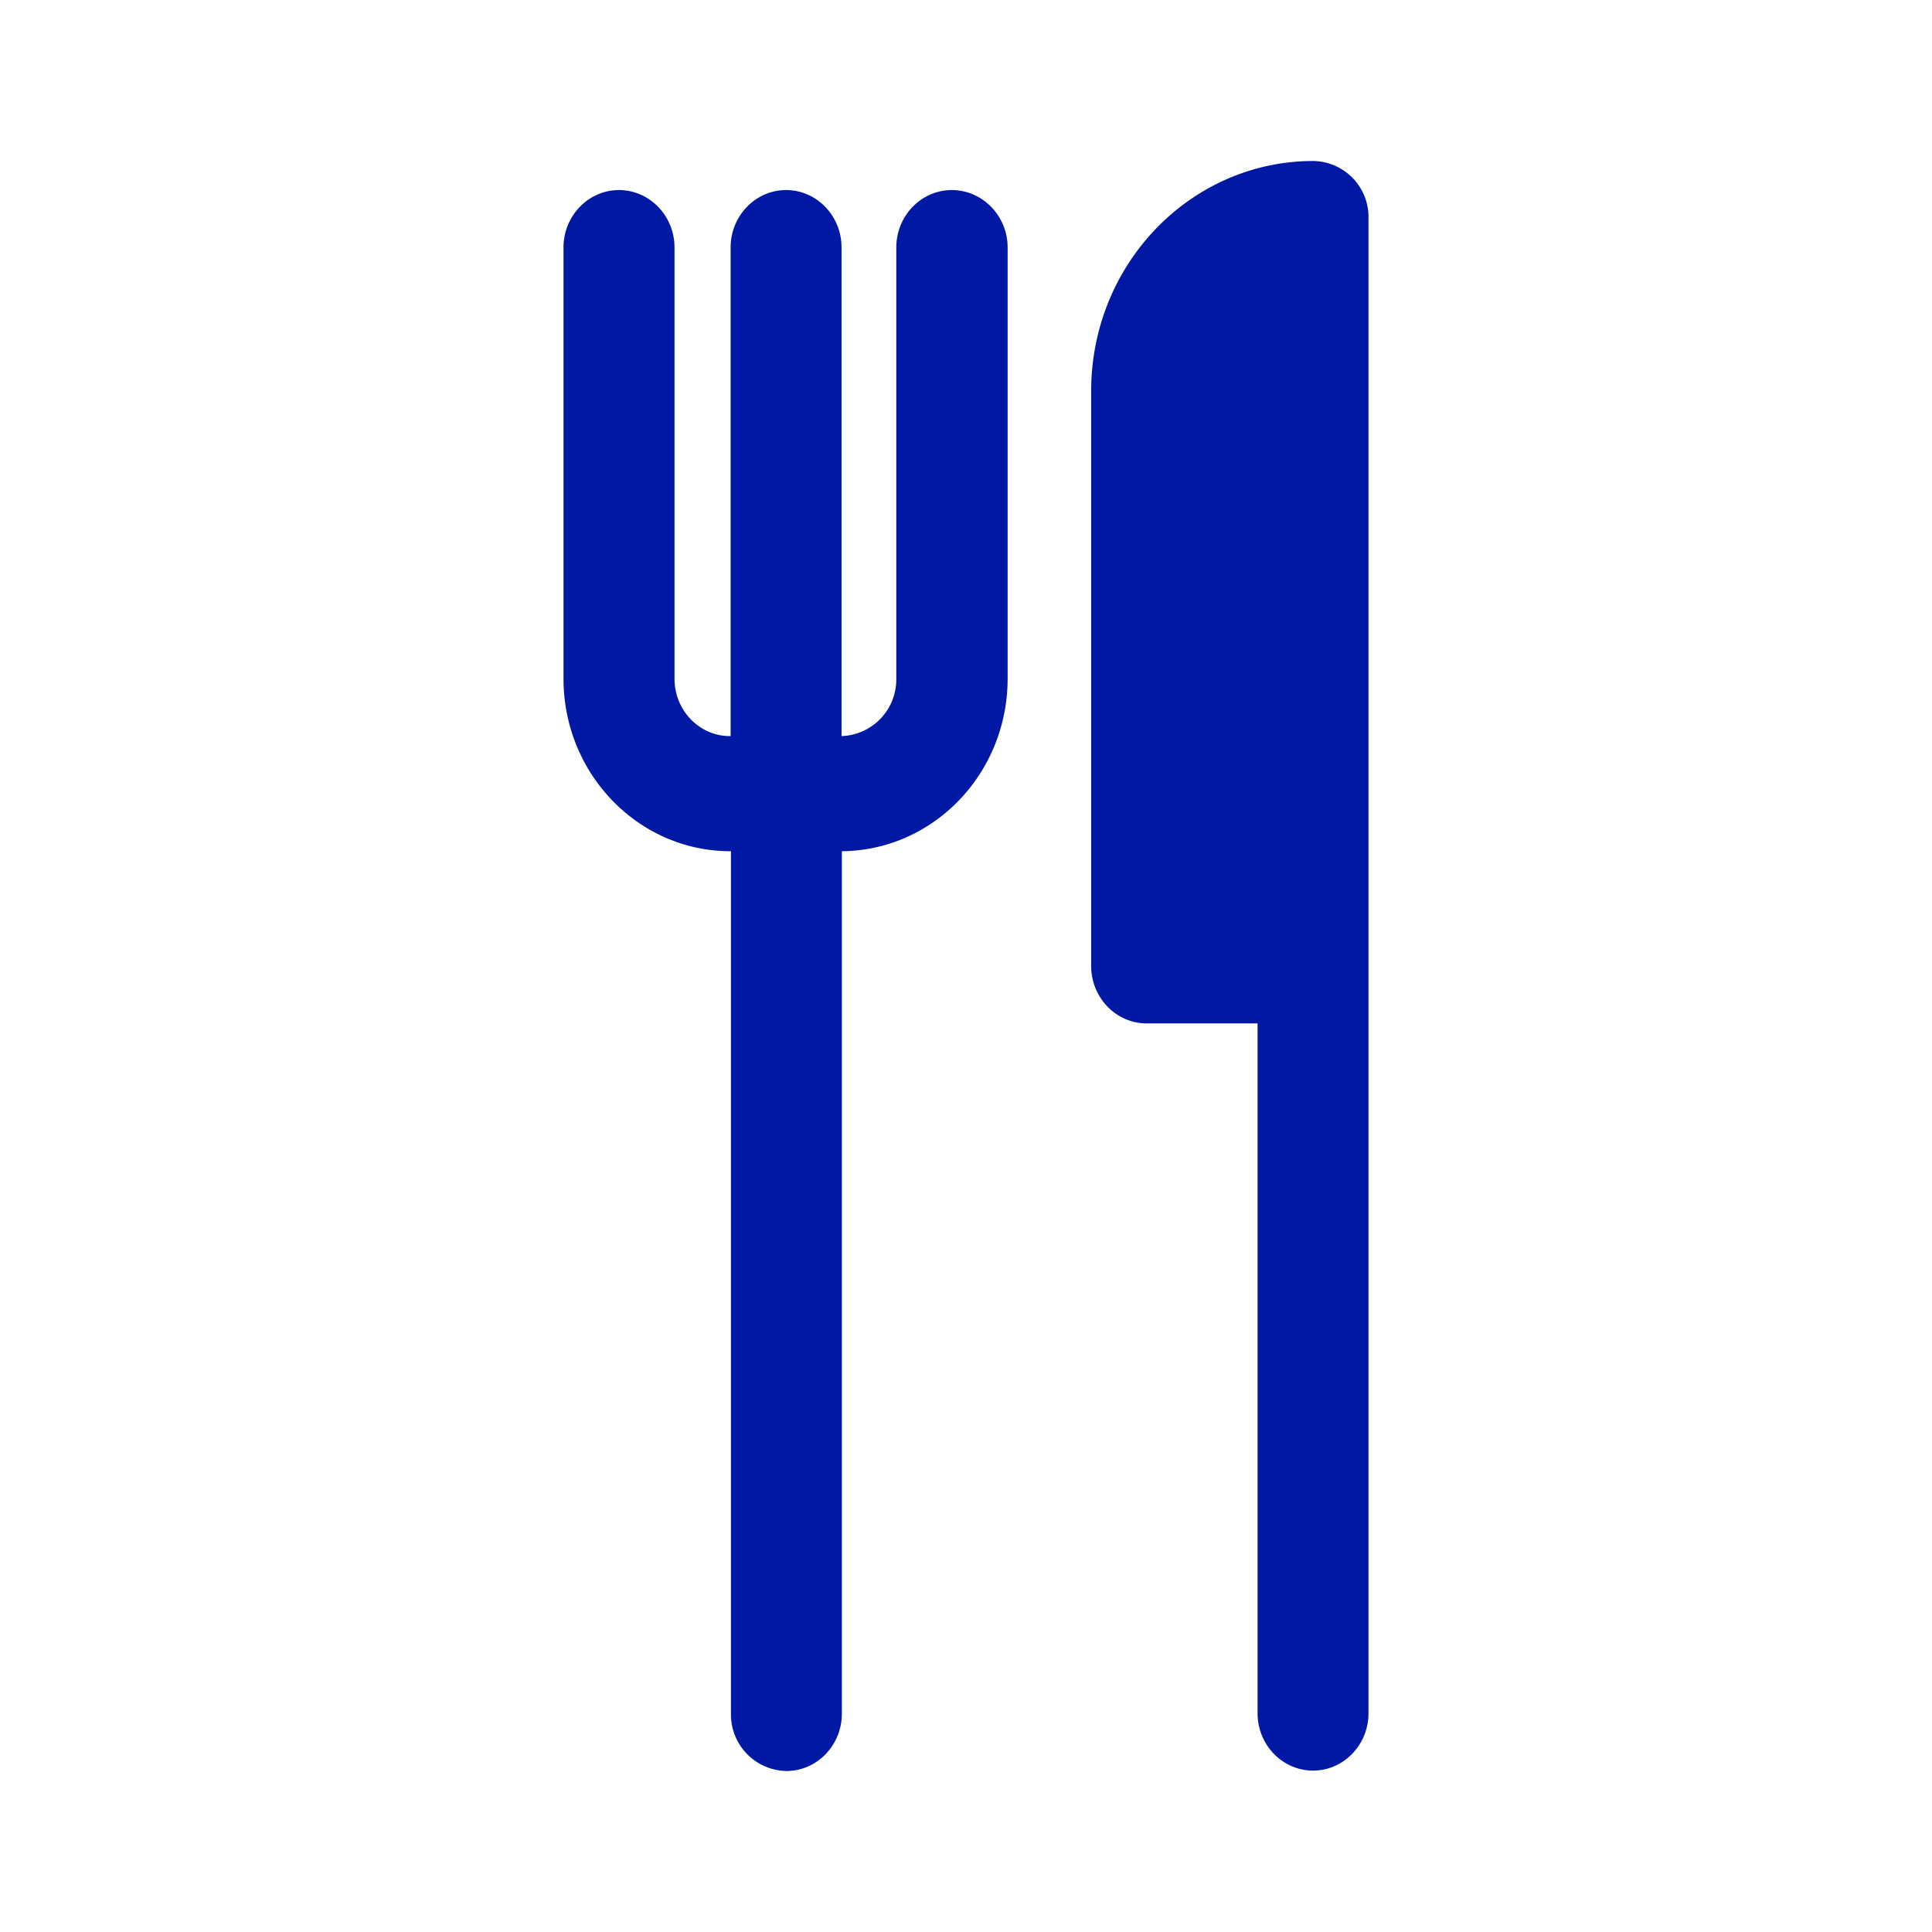 <svg width="24" height="24" xmlns="http://www.w3.org/2000/svg"><path d="M12.517 3.074v5.357c0 1.179-.923 2.134-2.059 2.143v10.713c0 .393-.309.713-.689.713a.702.702 0 0 1-.689-.713V10.574h-.008C7.932 10.574 7 9.614 7 8.431V3.074c0-.393.31-.713.689-.713.38 0 .69.32.69.713v5.357c0 .393.308.713.688.713h.009v-6.07c0-.393.31-.713.689-.713.38 0 .689.32.689.713v6.07a.704.704 0 0 0 .68-.713V3.074c0-.393.31-.713.69-.713.38 0 .693.32.693.713ZM16.315 2c-1.524 0-2.76 1.28-2.76 2.856V12c0 .393.309.713.689.713h1.378v8.57c0 .393.31.712.689.712.38 0 .689-.32.689-.713V2.718A.697.697 0 0 0 16.315 2Z" fill="#0019A5" fill-rule="nonzero"/></svg>